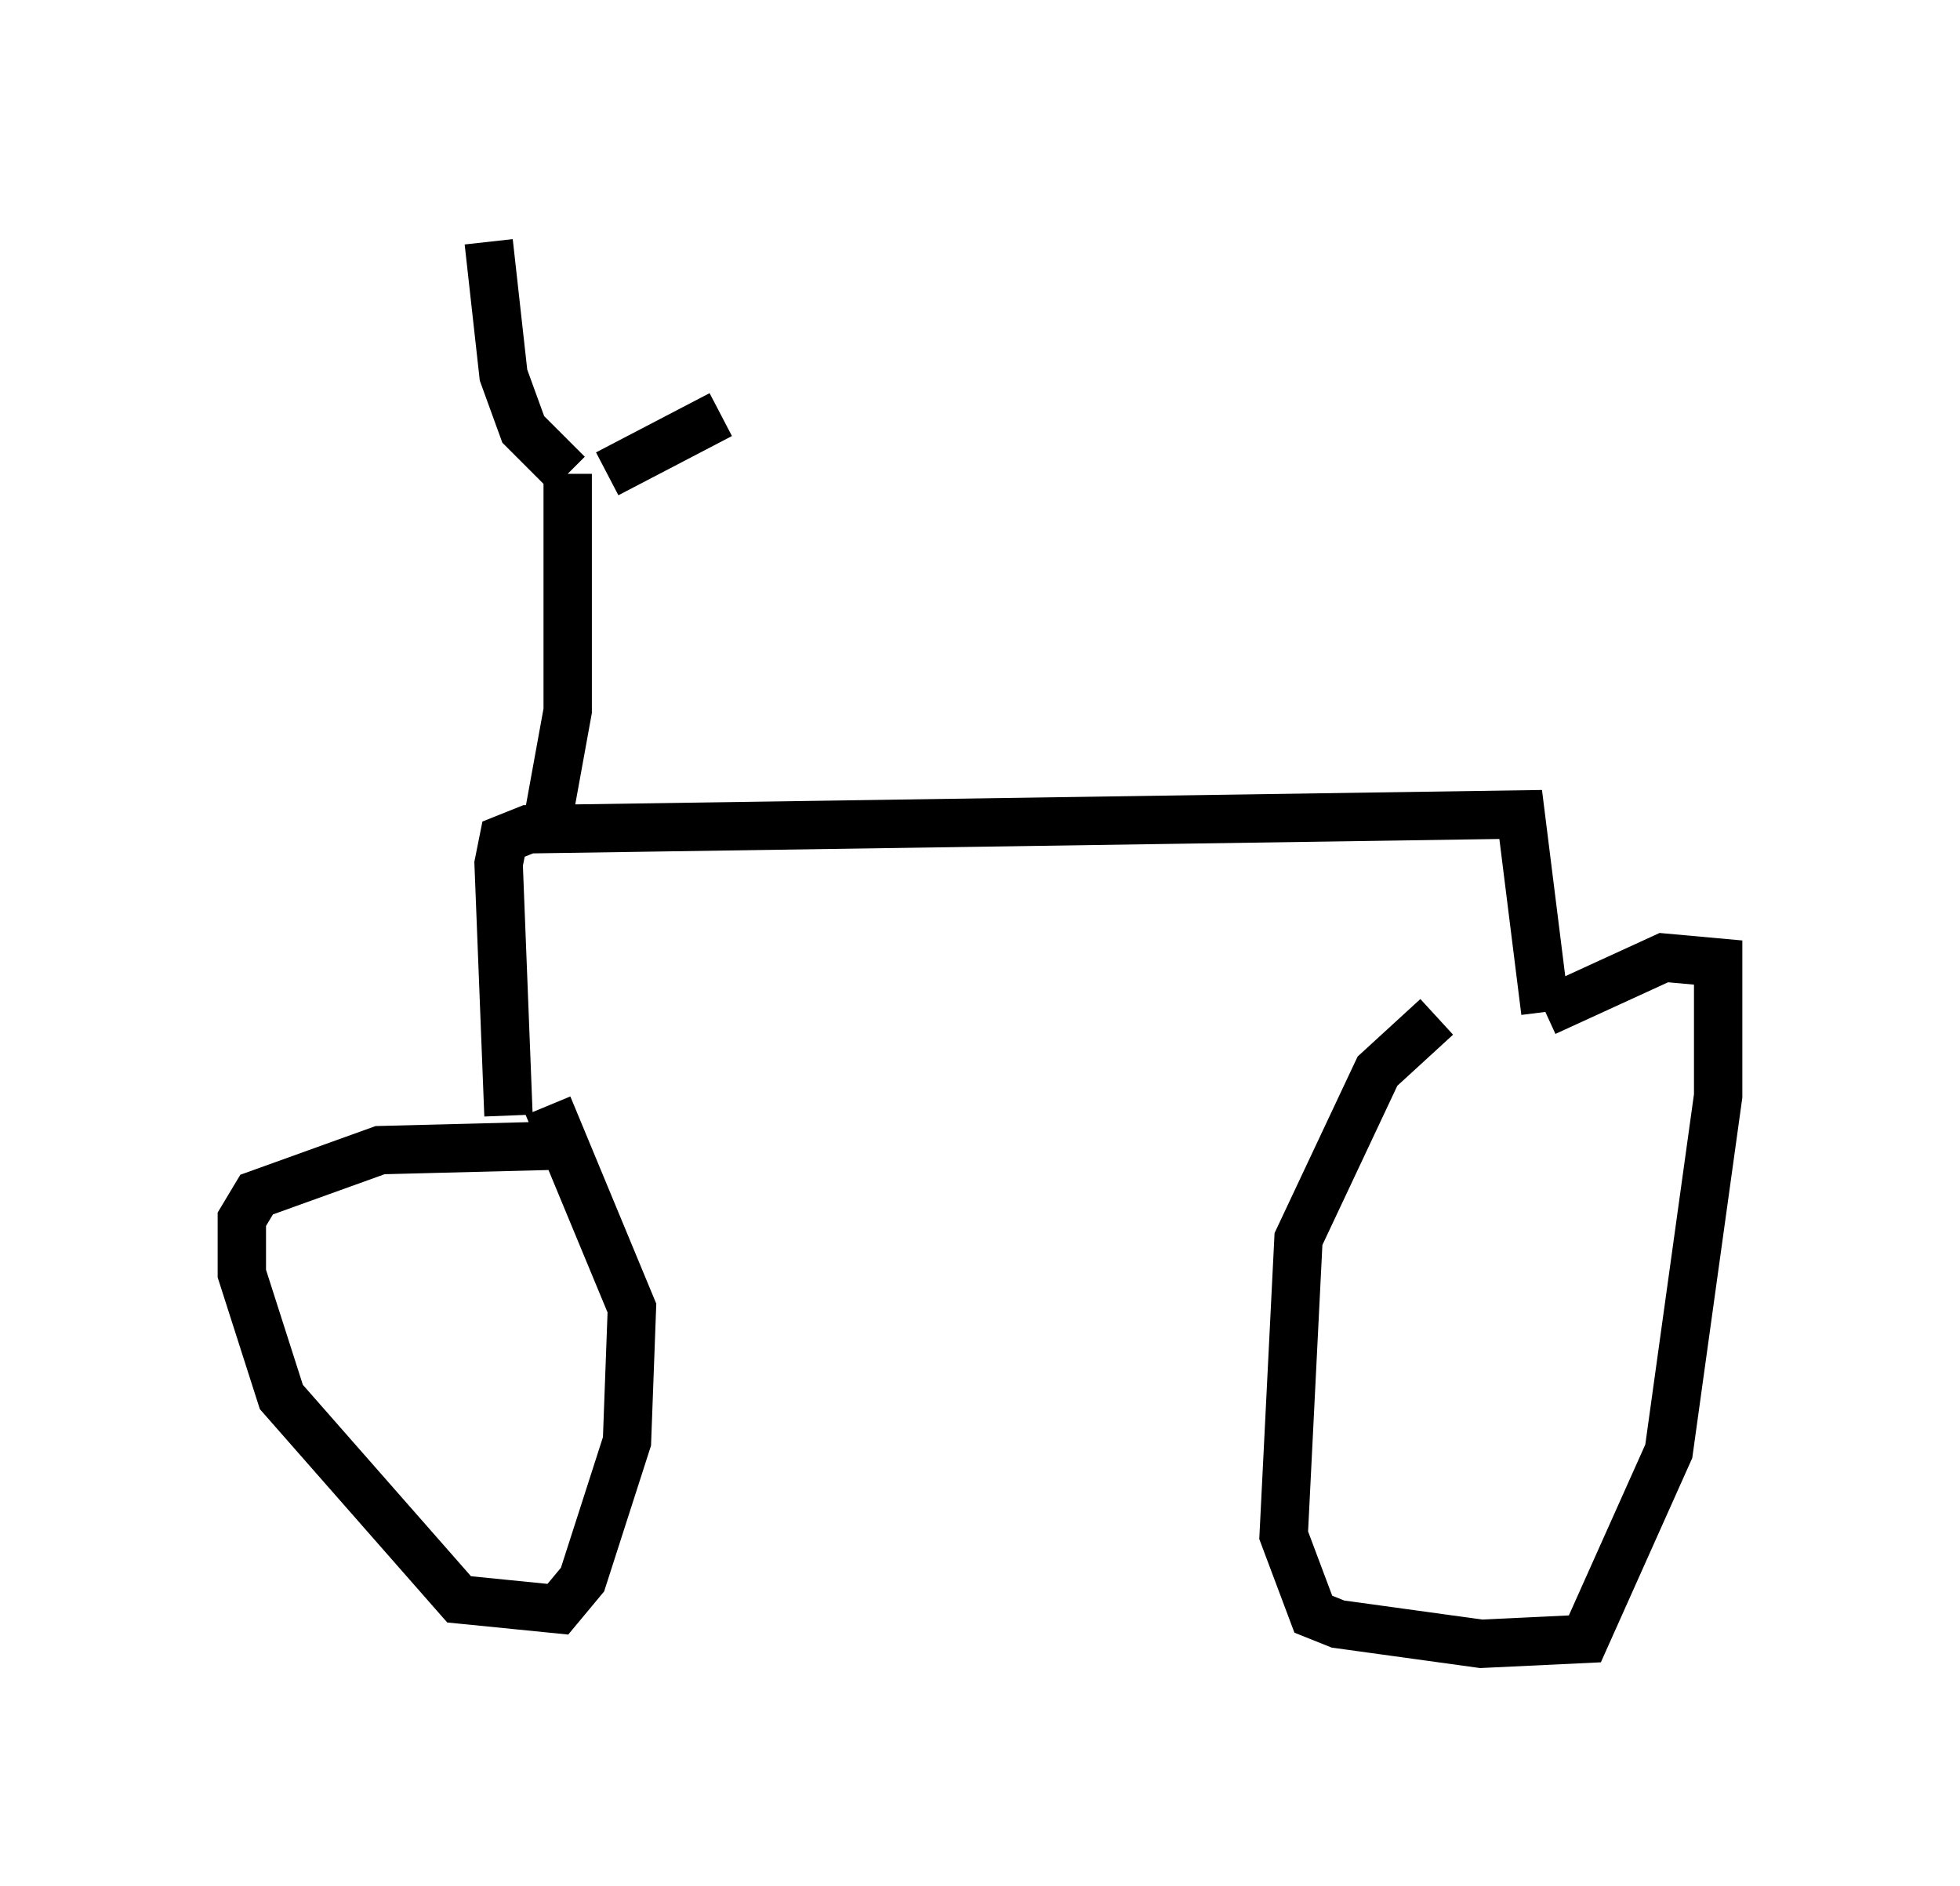 <?xml version="1.0" encoding="utf-8" ?>
<svg baseProfile="full" height="38.992" version="1.1" width="40.523" xmlns="http://www.w3.org/2000/svg" xmlns:ev="http://www.w3.org/2001/xml-events" xmlns:xlink="http://www.w3.org/1999/xlink"><defs /><rect fill="white" height="38.992" width="40.523" x="0" y="0" /><path d="M30.623, 20.721 m-0.919, 0.306 l-1.225, 1.123 -1.633, 3.471 l-0.306, 6.125 0.613, 1.633 l0.51, 0.204 2.96, 0.408 l2.144, -0.102 1.735, -3.879 l1.021, -7.35 0.0, -2.756 l-1.123, -0.102 -2.45, 1.123 m-20.111, 2.756 l-3.981, 0.102 -2.552, 0.919 l-0.306, 0.51 0.0, 1.123 l0.817, 2.552 3.675, 4.185 l2.042, 0.204 0.51, -0.613 l0.919, -2.858 0.102, -2.756 l-1.735, -4.185 m-0.817, 0.204 l-0.204, -5.206 0.102, -0.51 l0.51, -0.204 20.519, -0.306 l0.51, 4.083 m-20.621, -3.981 l0.408, -2.246 0.0, -4.9 m0.0, 0.0 l-0.919, -0.919 -0.408, -1.123 l-0.306, -2.756 m2.45, 4.798 l2.348, -1.225 " fill="none" stroke="black" stroke-width="1" /></svg>